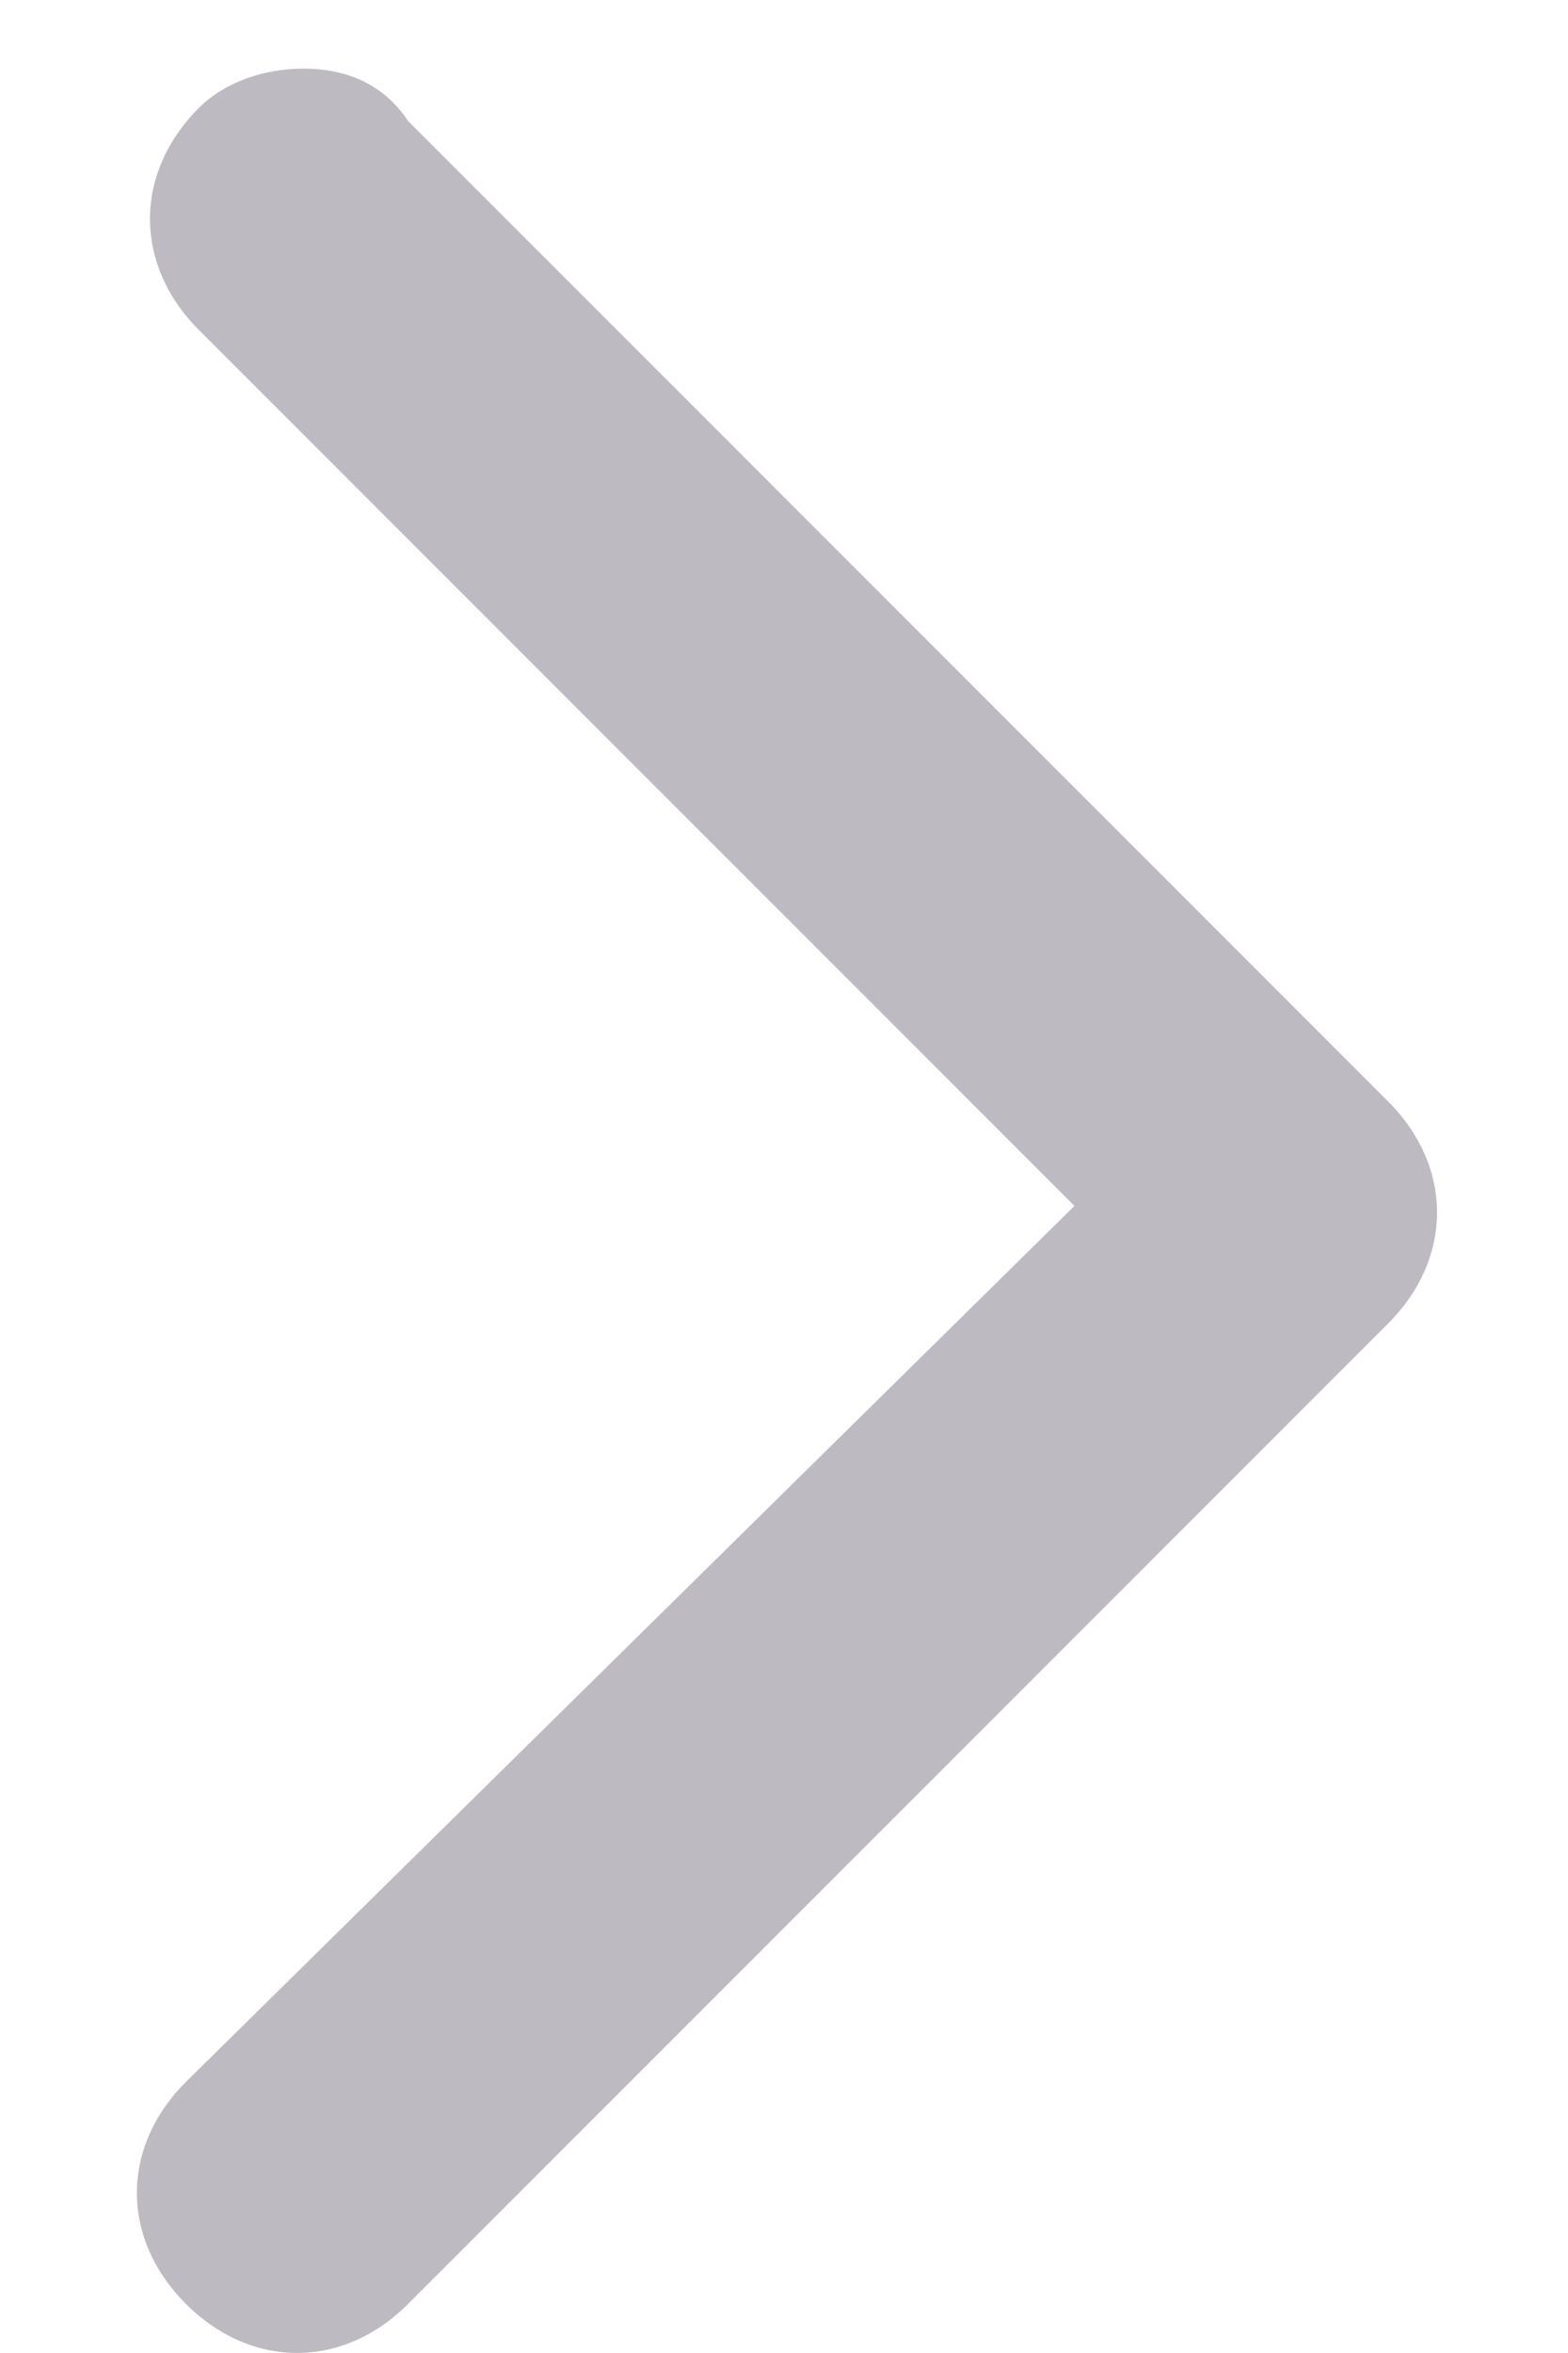 <svg width="8" height="12" viewBox="0 0 8 12" fill="none" xmlns="http://www.w3.org/2000/svg">
<path d="M1.549 0.35C1.749 0.35 1.949 0.417 2.082 0.617L7.082 5.617C7.415 5.95 7.415 6.417 7.082 6.75L2.082 11.75C1.749 12.083 1.282 12.083 0.949 11.75C0.615 11.417 0.615 10.95 0.949 10.617L5.482 6.15L1.015 1.683C0.682 1.35 0.682 0.883 1.015 0.55C1.149 0.417 1.349 0.35 1.549 0.35Z" fill="#BDBAC1"/>
</svg>
